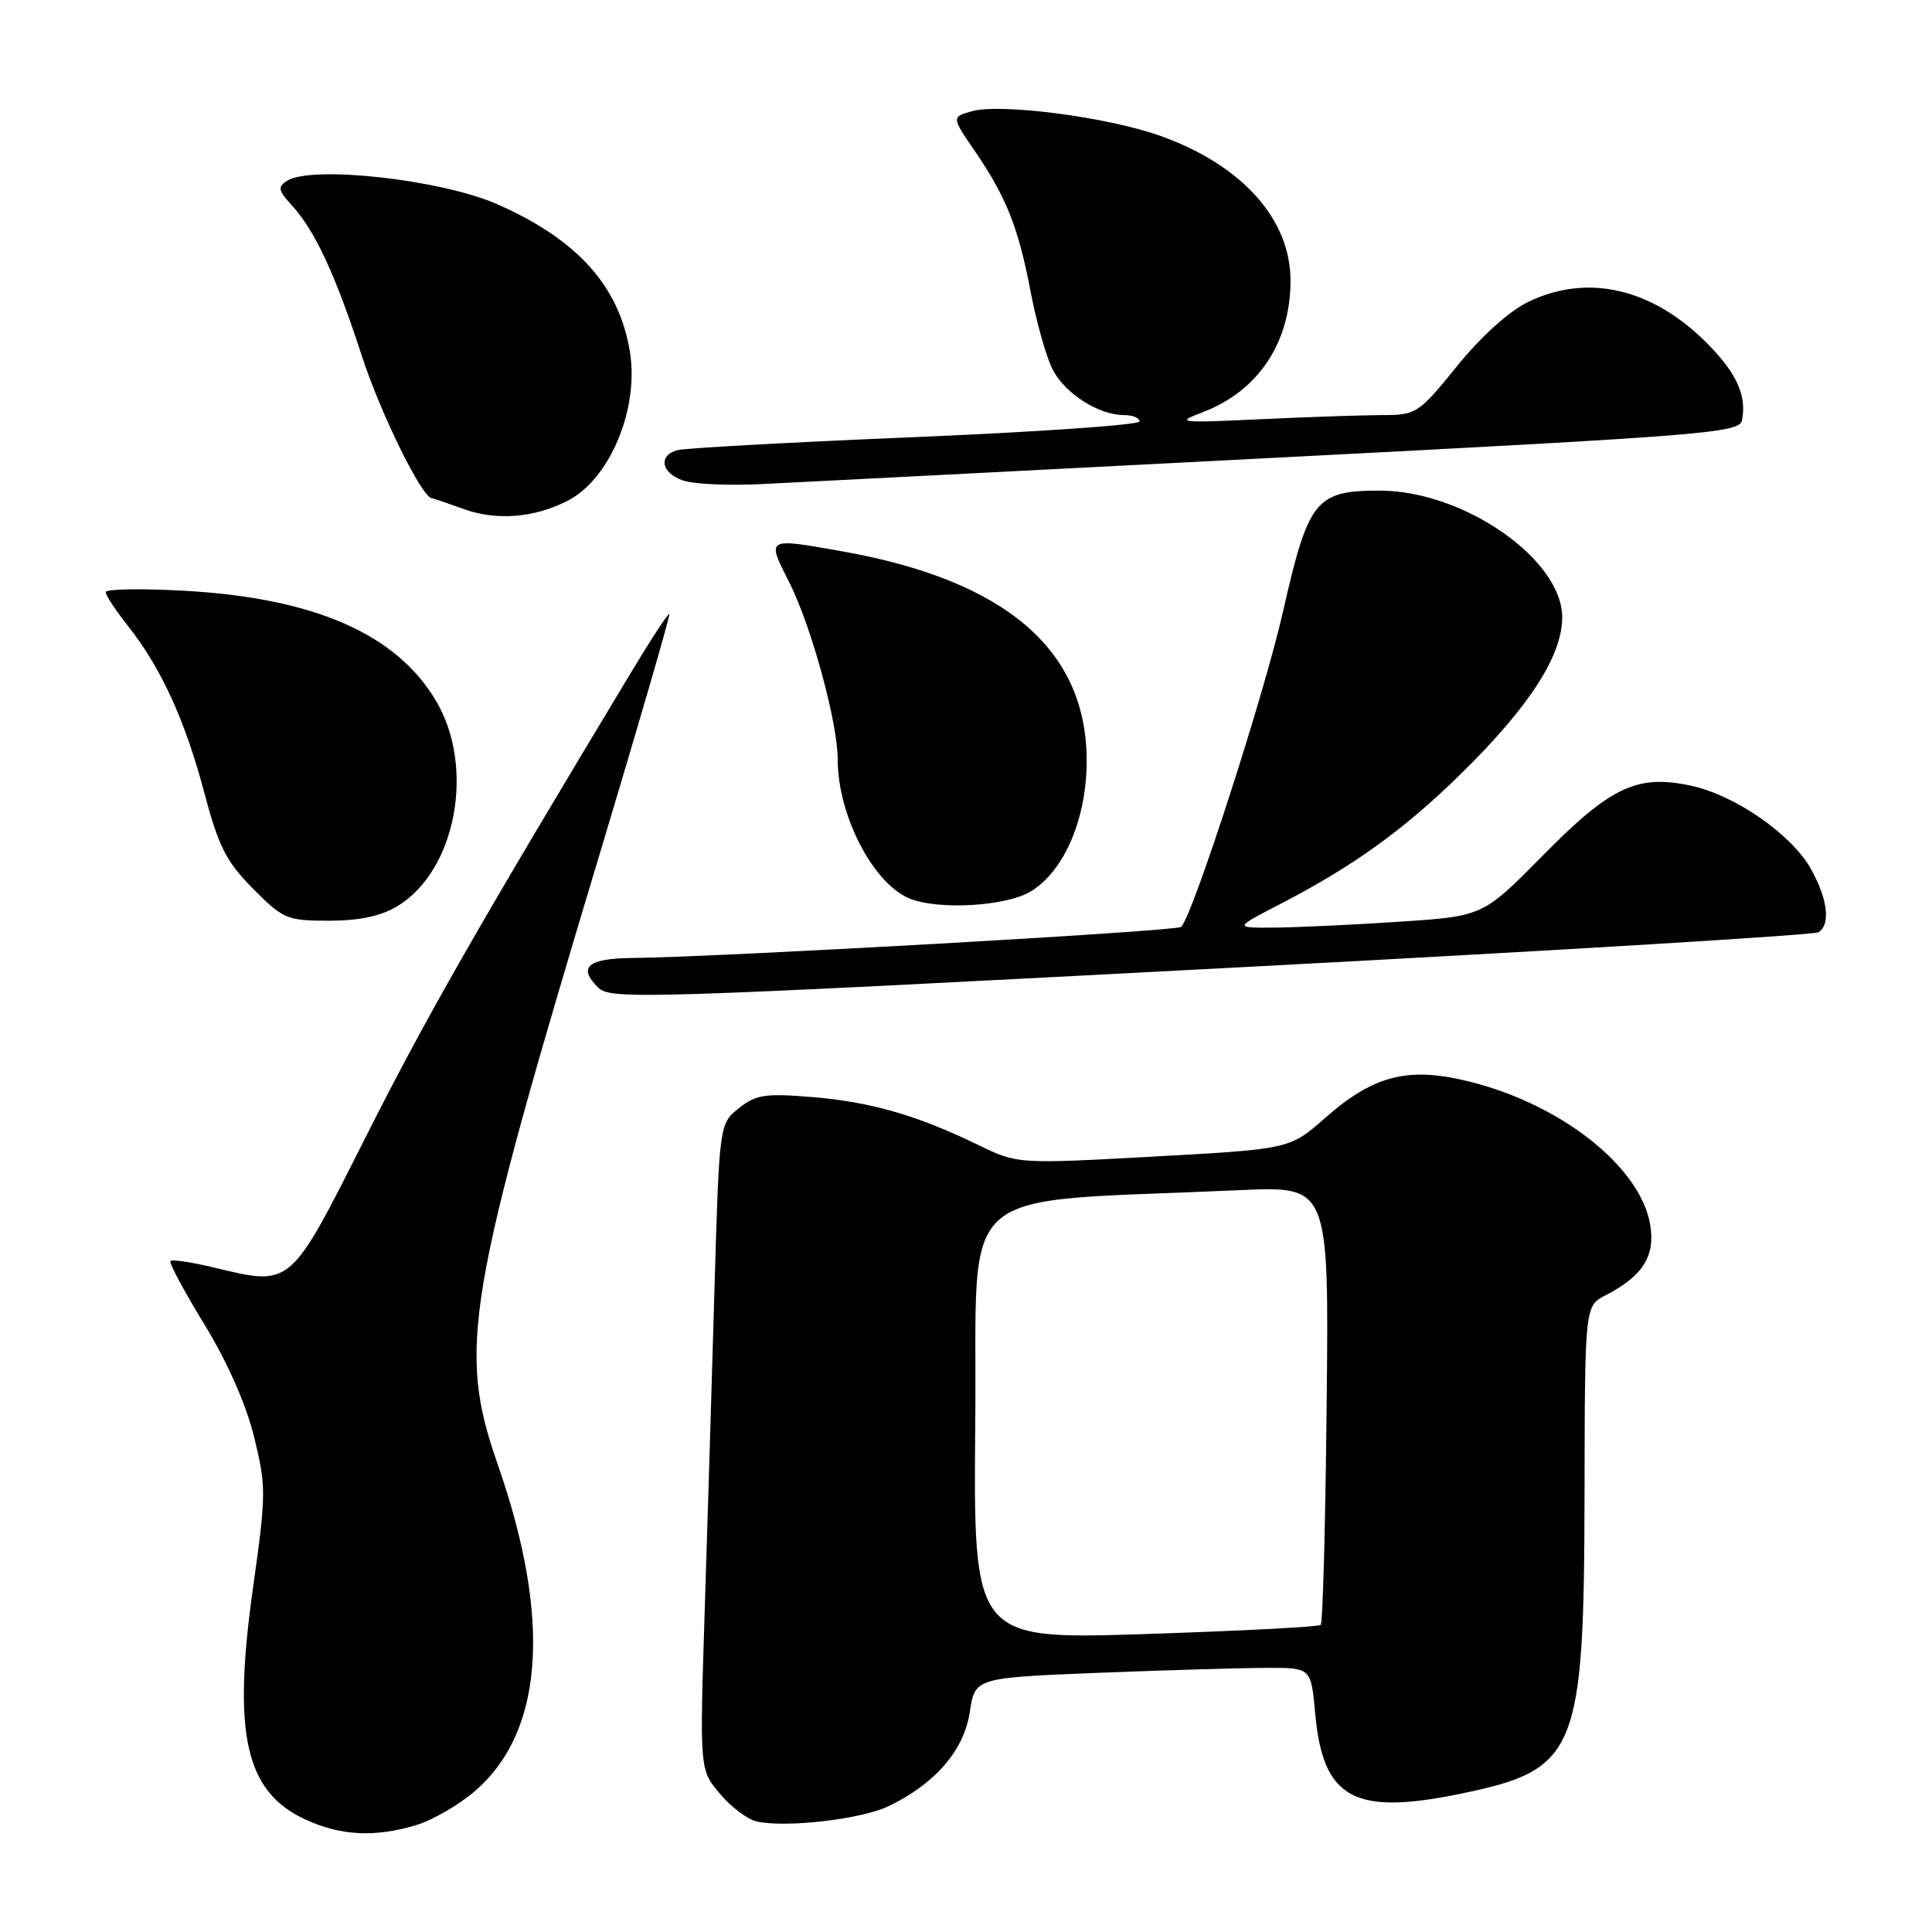 <?xml version="1.0" encoding="UTF-8" standalone="no"?>
<!DOCTYPE svg PUBLIC "-//W3C//DTD SVG 1.1//EN" "http://www.w3.org/Graphics/SVG/1.1/DTD/svg11.dtd" >
<svg xmlns="http://www.w3.org/2000/svg" xmlns:xlink="http://www.w3.org/1999/xlink" version="1.1" viewBox="0 0 256 256">
 <g >
 <path fill="currentColor"
d=" M 55.14 241.84 C 57.27 241.20 60.76 239.19 62.89 237.36 C 72.06 229.52 73.11 214.57 65.95 194.04 C 60.59 178.68 61.71 172.09 79.94 111.56 C 84.89 95.09 88.83 81.50 88.69 81.36 C 88.55 81.22 86.35 84.57 83.80 88.80 C 63.14 123.10 56.46 134.80 48.54 150.50 C 38.31 170.78 38.72 170.44 28.24 167.93 C 25.35 167.24 22.81 166.86 22.59 167.09 C 22.37 167.32 24.40 171.10 27.09 175.50 C 30.15 180.51 32.61 186.09 33.67 190.41 C 35.28 196.96 35.27 198.00 33.55 210.20 C 30.78 229.82 32.49 237.43 40.50 241.11 C 45.14 243.25 49.68 243.48 55.14 241.84 Z  M 117.69 239.35 C 123.87 236.41 127.73 231.95 128.50 226.87 C 129.18 222.31 129.18 222.31 145.75 221.65 C 154.86 221.29 164.89 221.00 168.02 221.00 C 173.72 221.00 173.72 221.00 174.27 227.04 C 175.29 238.33 179.38 240.59 193.48 237.69 C 209.00 234.50 209.90 232.34 209.96 197.78 C 210.00 173.05 210.00 173.05 212.75 171.63 C 217.66 169.09 219.34 166.46 218.67 162.35 C 217.44 154.74 207.13 146.49 195.00 143.39 C 186.71 141.27 182.11 142.39 175.59 148.13 C 170.90 152.26 170.90 152.26 152.86 153.25 C 134.83 154.24 134.83 154.24 129.66 151.73 C 121.57 147.79 115.39 146.01 107.65 145.37 C 101.40 144.85 100.17 145.04 97.91 146.84 C 95.31 148.90 95.31 148.90 94.66 171.20 C 94.31 183.47 93.72 202.72 93.36 214.00 C 92.71 234.50 92.71 234.50 95.39 237.68 C 96.86 239.44 99.07 241.09 100.28 241.36 C 104.18 242.21 114.05 241.07 117.69 239.35 Z  M 166.20 128.07 C 206.74 125.93 240.37 123.89 240.95 123.53 C 242.60 122.51 242.19 119.10 239.93 115.10 C 237.40 110.58 229.96 105.41 224.20 104.14 C 216.99 102.55 213.48 104.18 204.50 113.29 C 196.50 121.40 196.50 121.40 185.50 122.13 C 179.45 122.53 172.03 122.88 169.00 122.91 C 163.50 122.96 163.50 122.96 169.50 119.86 C 179.27 114.82 186.06 109.93 193.62 102.50 C 202.63 93.65 207.00 86.89 207.00 81.80 C 207.00 74.11 193.95 65.03 182.86 65.01 C 174.34 65.00 173.37 66.20 170.01 81.02 C 167.52 92.02 158.07 121.26 156.51 122.82 C 155.94 123.39 95.18 126.83 83.75 126.94 C 77.90 127.00 76.55 128.15 79.20 130.80 C 80.90 132.50 84.02 132.40 166.20 128.07 Z  M 52.71 120.04 C 60.42 115.33 62.98 101.73 57.81 92.93 C 52.56 83.99 41.63 79.21 24.25 78.27 C 18.61 77.96 14.00 78.05 14.00 78.46 C 14.00 78.87 15.34 80.90 16.97 82.96 C 21.34 88.48 24.52 95.43 27.06 105.00 C 28.96 112.18 29.97 114.16 33.52 117.75 C 37.53 121.79 38.02 122.00 43.62 122.00 C 47.69 121.99 50.49 121.39 52.71 120.04 Z  M 136.59 118.11 C 141.04 115.40 144.00 108.45 143.99 100.76 C 143.97 86.07 133.22 76.89 111.57 73.05 C 101.48 71.26 101.57 71.21 104.55 77.10 C 107.49 82.90 111.00 95.71 111.00 100.63 C 111.00 108.01 115.66 117.04 120.50 119.05 C 124.31 120.62 133.33 120.10 136.59 118.11 Z  M 75.17 66.38 C 80.78 63.54 84.69 54.24 83.47 46.64 C 82.07 37.93 76.52 31.74 65.89 27.06 C 58.46 23.79 41.32 21.88 38.03 23.96 C 36.77 24.76 36.87 25.24 38.66 27.20 C 41.73 30.54 44.41 36.31 47.93 47.11 C 50.42 54.79 55.91 65.94 57.23 66.02 C 57.38 66.02 59.30 66.68 61.50 67.47 C 65.79 69.01 70.75 68.62 75.17 66.38 Z  M 169.49 60.63 C 226.32 57.70 230.50 57.36 230.83 55.67 C 231.45 52.40 230.13 49.47 226.28 45.57 C 219.01 38.20 210.38 36.18 202.48 40.01 C 199.98 41.22 196.24 44.59 193.07 48.51 C 187.96 54.81 187.67 55.00 183.15 55.00 C 180.59 55.01 173.32 55.25 167.00 55.55 C 156.18 56.06 155.72 56.00 159.32 54.64 C 166.71 51.83 171.00 45.42 171.00 37.19 C 171.00 28.98 164.48 21.78 153.60 17.95 C 146.60 15.49 132.56 13.67 128.79 14.74 C 126.08 15.50 126.08 15.50 129.16 20.00 C 133.37 26.17 134.92 30.07 136.57 38.68 C 137.34 42.74 138.66 47.38 139.51 49.01 C 141.14 52.17 145.60 55.00 148.95 55.00 C 150.08 55.00 151.00 55.38 151.00 55.84 C 151.00 56.30 137.61 57.23 121.25 57.92 C 104.89 58.60 90.71 59.38 89.75 59.65 C 87.16 60.37 87.63 62.71 90.55 63.68 C 91.95 64.15 96.57 64.36 100.80 64.15 C 105.04 63.94 135.94 62.36 169.49 60.63 Z  M 129.23 188.37 C 129.53 156.12 125.72 159.46 164.29 157.70 C 176.09 157.16 176.09 157.16 175.79 186.00 C 175.63 201.86 175.28 215.05 175.00 215.31 C 174.72 215.57 164.26 216.11 151.73 216.52 C 128.97 217.25 128.97 217.25 129.23 188.37 Z "/>
</g>
</svg>